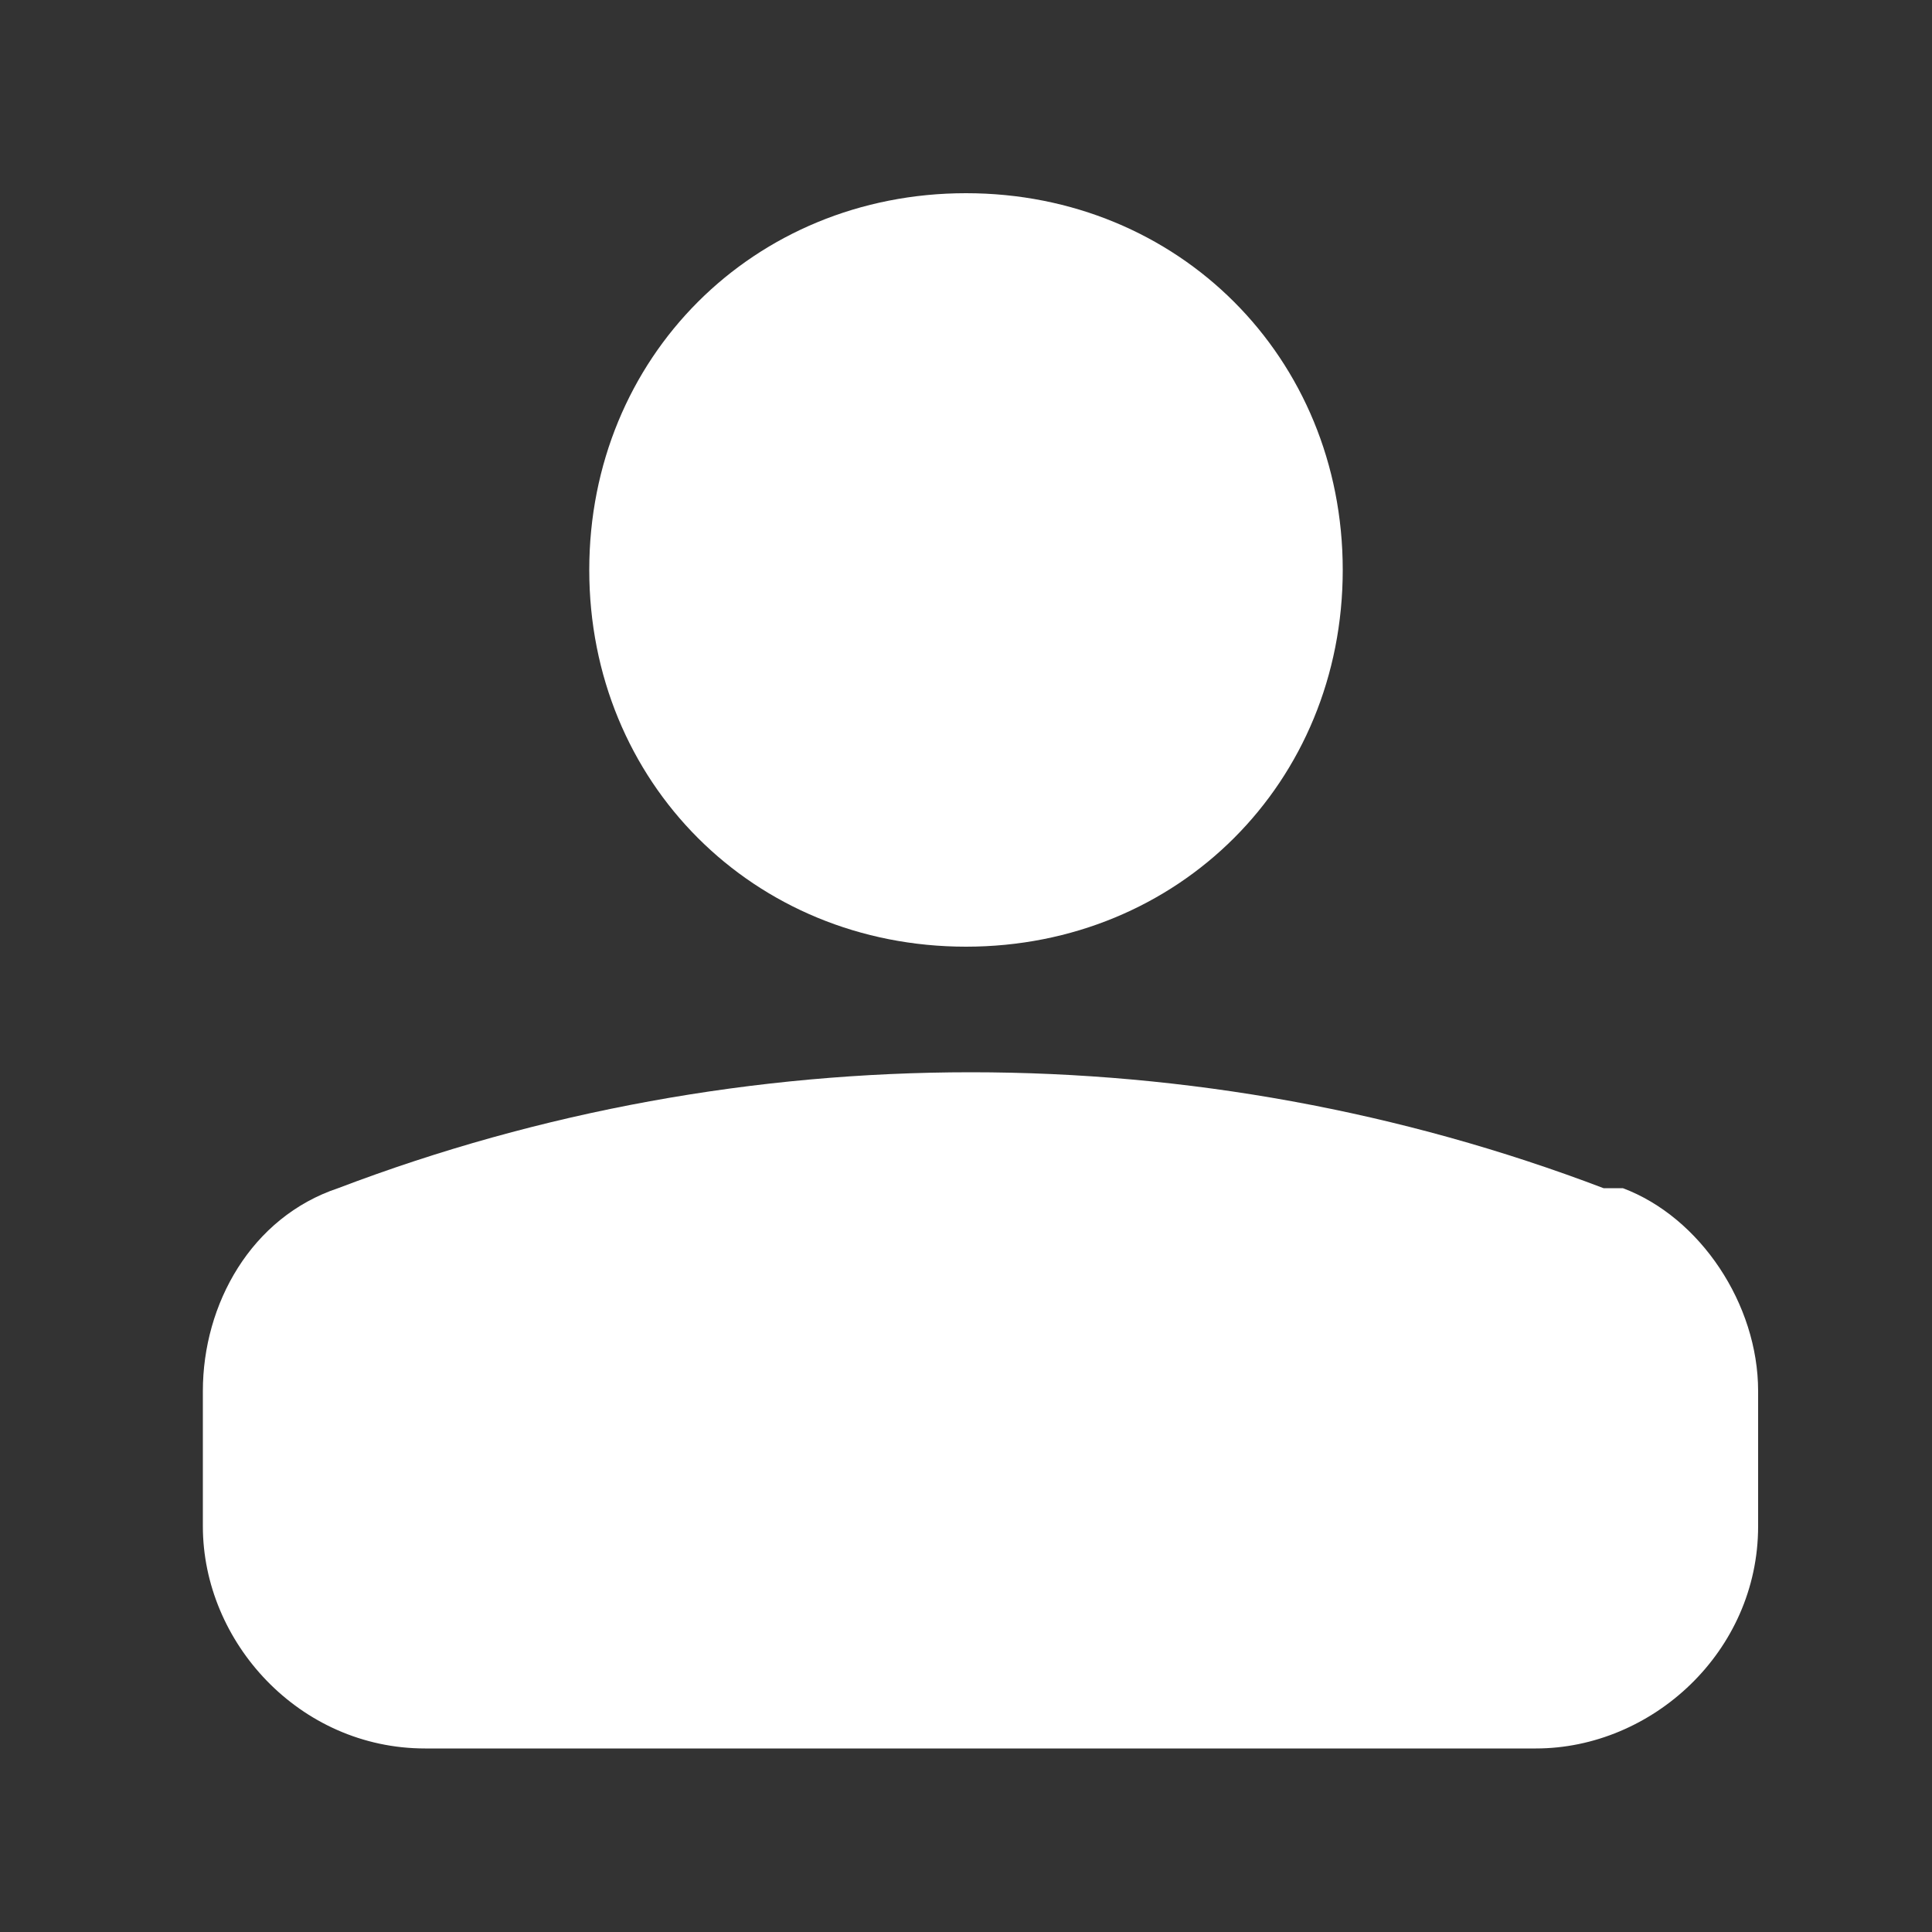 <svg width="36" height="36" viewBox="0 0 36 36" fill="none" xmlns="http://www.w3.org/2000/svg">
<rect x="0" y="0" width="36" height="36" fill="#333333" stroke="none"/>
<path d="M18 17.64C21.96 17.64 25.02 14.58 25.02 10.62C25.02 6.66 21.96 3.6 18 3.6C14.04 3.6 10.98 6.66 10.98 10.62C10.98 14.58 14.04 17.64 18 17.64Z" fill="white"/>
<path d="M29.88 22.14C22.32 19.26 13.86 19.26 6.3 22.14C4.68 22.68 3.78 24.3 3.78 25.92V28.44C3.78 30.6 5.58 32.58 7.92 32.58H28.62C30.78 32.58 32.76 30.78 32.76 28.44V25.92C32.76 24.3 31.68 22.68 30.24 22.14H29.88Z" fill="white"/>
</svg>
